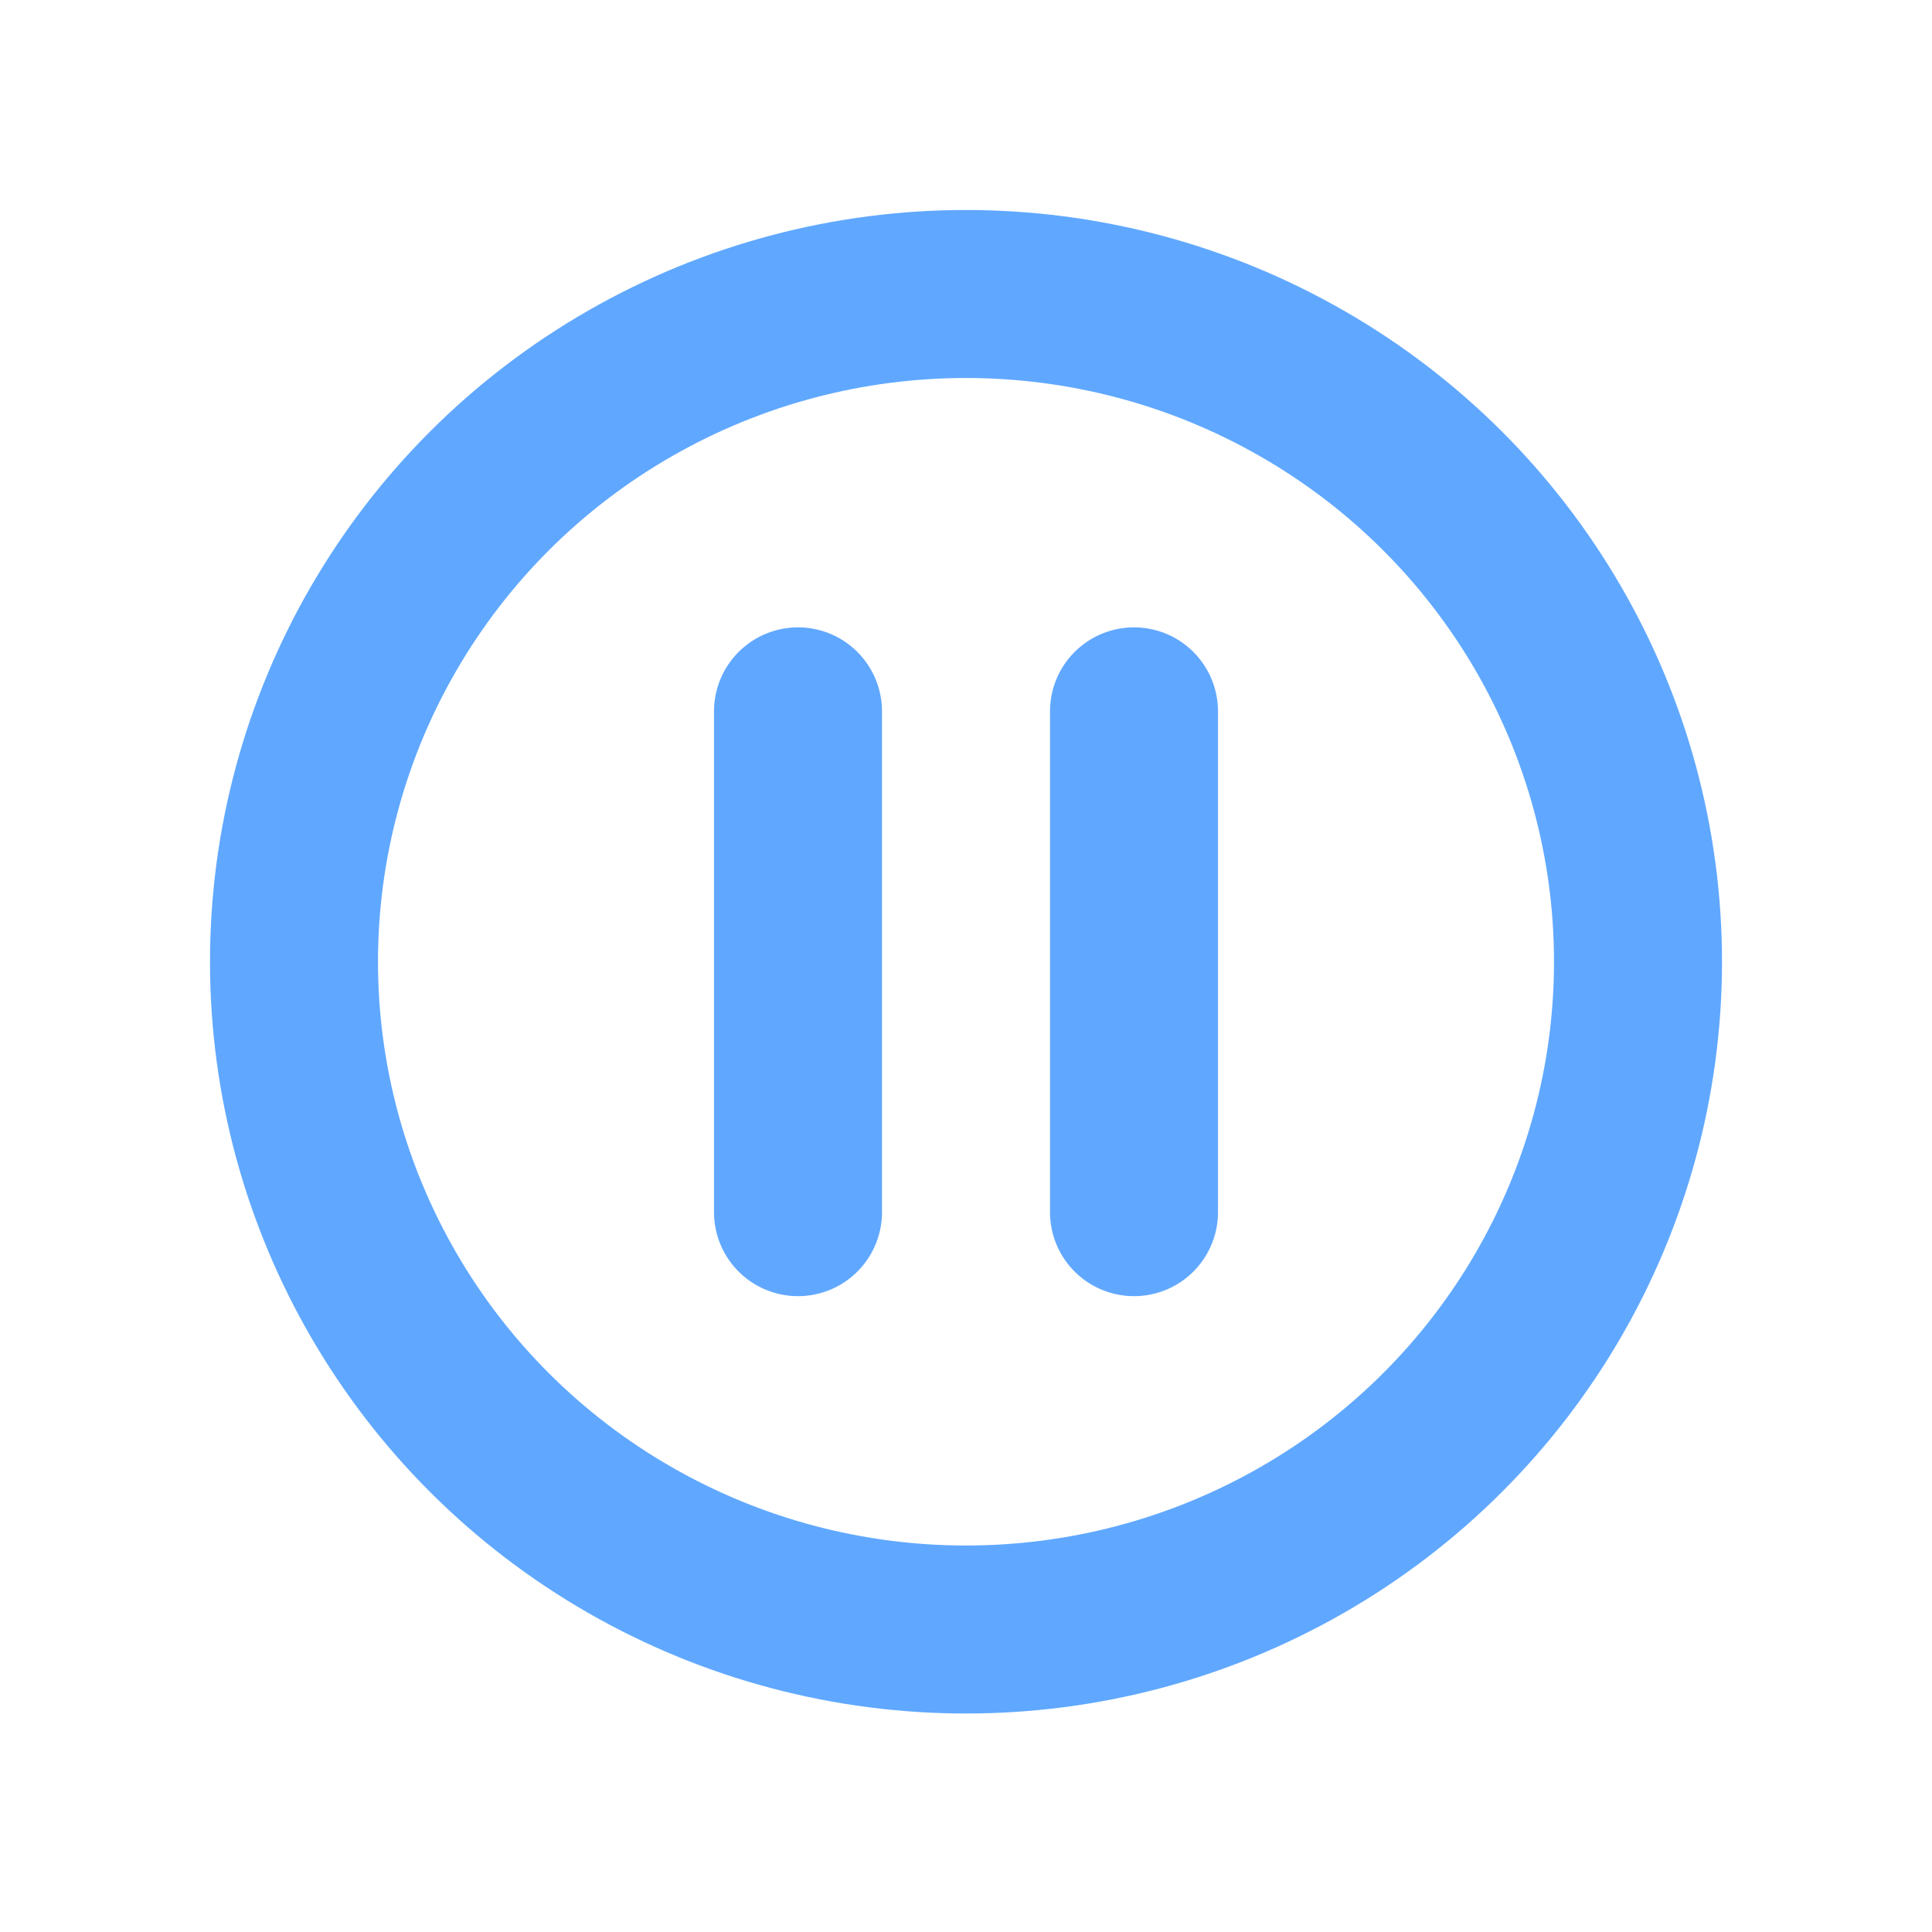 <?xml version="1.0" encoding="UTF-8" standalone="no"?>
<svg width="46px" height="46px" viewBox="0 0 46 46" version="1.1">
    <defs>
        <filter x="-0.9%" y="-0.7%" width="102.2%" height="101.8%" filterUnits="objectBoundingBox" id="filter-1">
            <feOffset dx="1" dy="2" in="SourceAlpha" result="shadowOffsetOuter1"></feOffset>
            <feGaussianBlur stdDeviation="2.5" in="shadowOffsetOuter1" result="shadowBlurOuter1"></feGaussianBlur>
            <feComposite in="shadowBlurOuter1" in2="SourceAlpha" operator="out" result="shadowBlurOuter1"></feComposite>
            <feColorMatrix values="0 0 0 0 0   0 0 0 0 0   0 0 0 0 0  0 0 0 0.08 0" type="matrix" in="shadowBlurOuter1" result="shadowMatrixOuter1"></feColorMatrix>
            <feMerge>
                <feMergeNode in="shadowMatrixOuter1"></feMergeNode>
                <feMergeNode in="SourceGraphic"></feMergeNode>
            </feMerge>
        </filter>
    </defs>
    <g id="v4" stroke="none" stroke-width="1" fill="none" fill-rule="evenodd">
        <g id="Upload" transform="translate(-93, -157)" stroke="#60A8FF" stroke-width="4">
            <g id="Browse" filter="url(#filter-1)" transform="translate(64, 64)">
                <g id="Criteria" transform="translate(32, 47.394)">
                    <g id="Currently-Playing" transform="translate(0, 0.606)">
                        <g id="Pause" transform="translate(3, 50)">
                            <ellipse id="Oval" cx="16" cy="15.899" rx="16" ry="15.899"></ellipse>
                            <path d="M12,9.937 L12,21.861" id="Path-3" stroke-linecap="round"></path>
                            <path d="M20,9.937 L20,21.861" id="Path-3-Copy" stroke-linecap="round"></path>
                        </g>
                    </g>
                </g>
            </g>
        </g>
    </g>
</svg>
